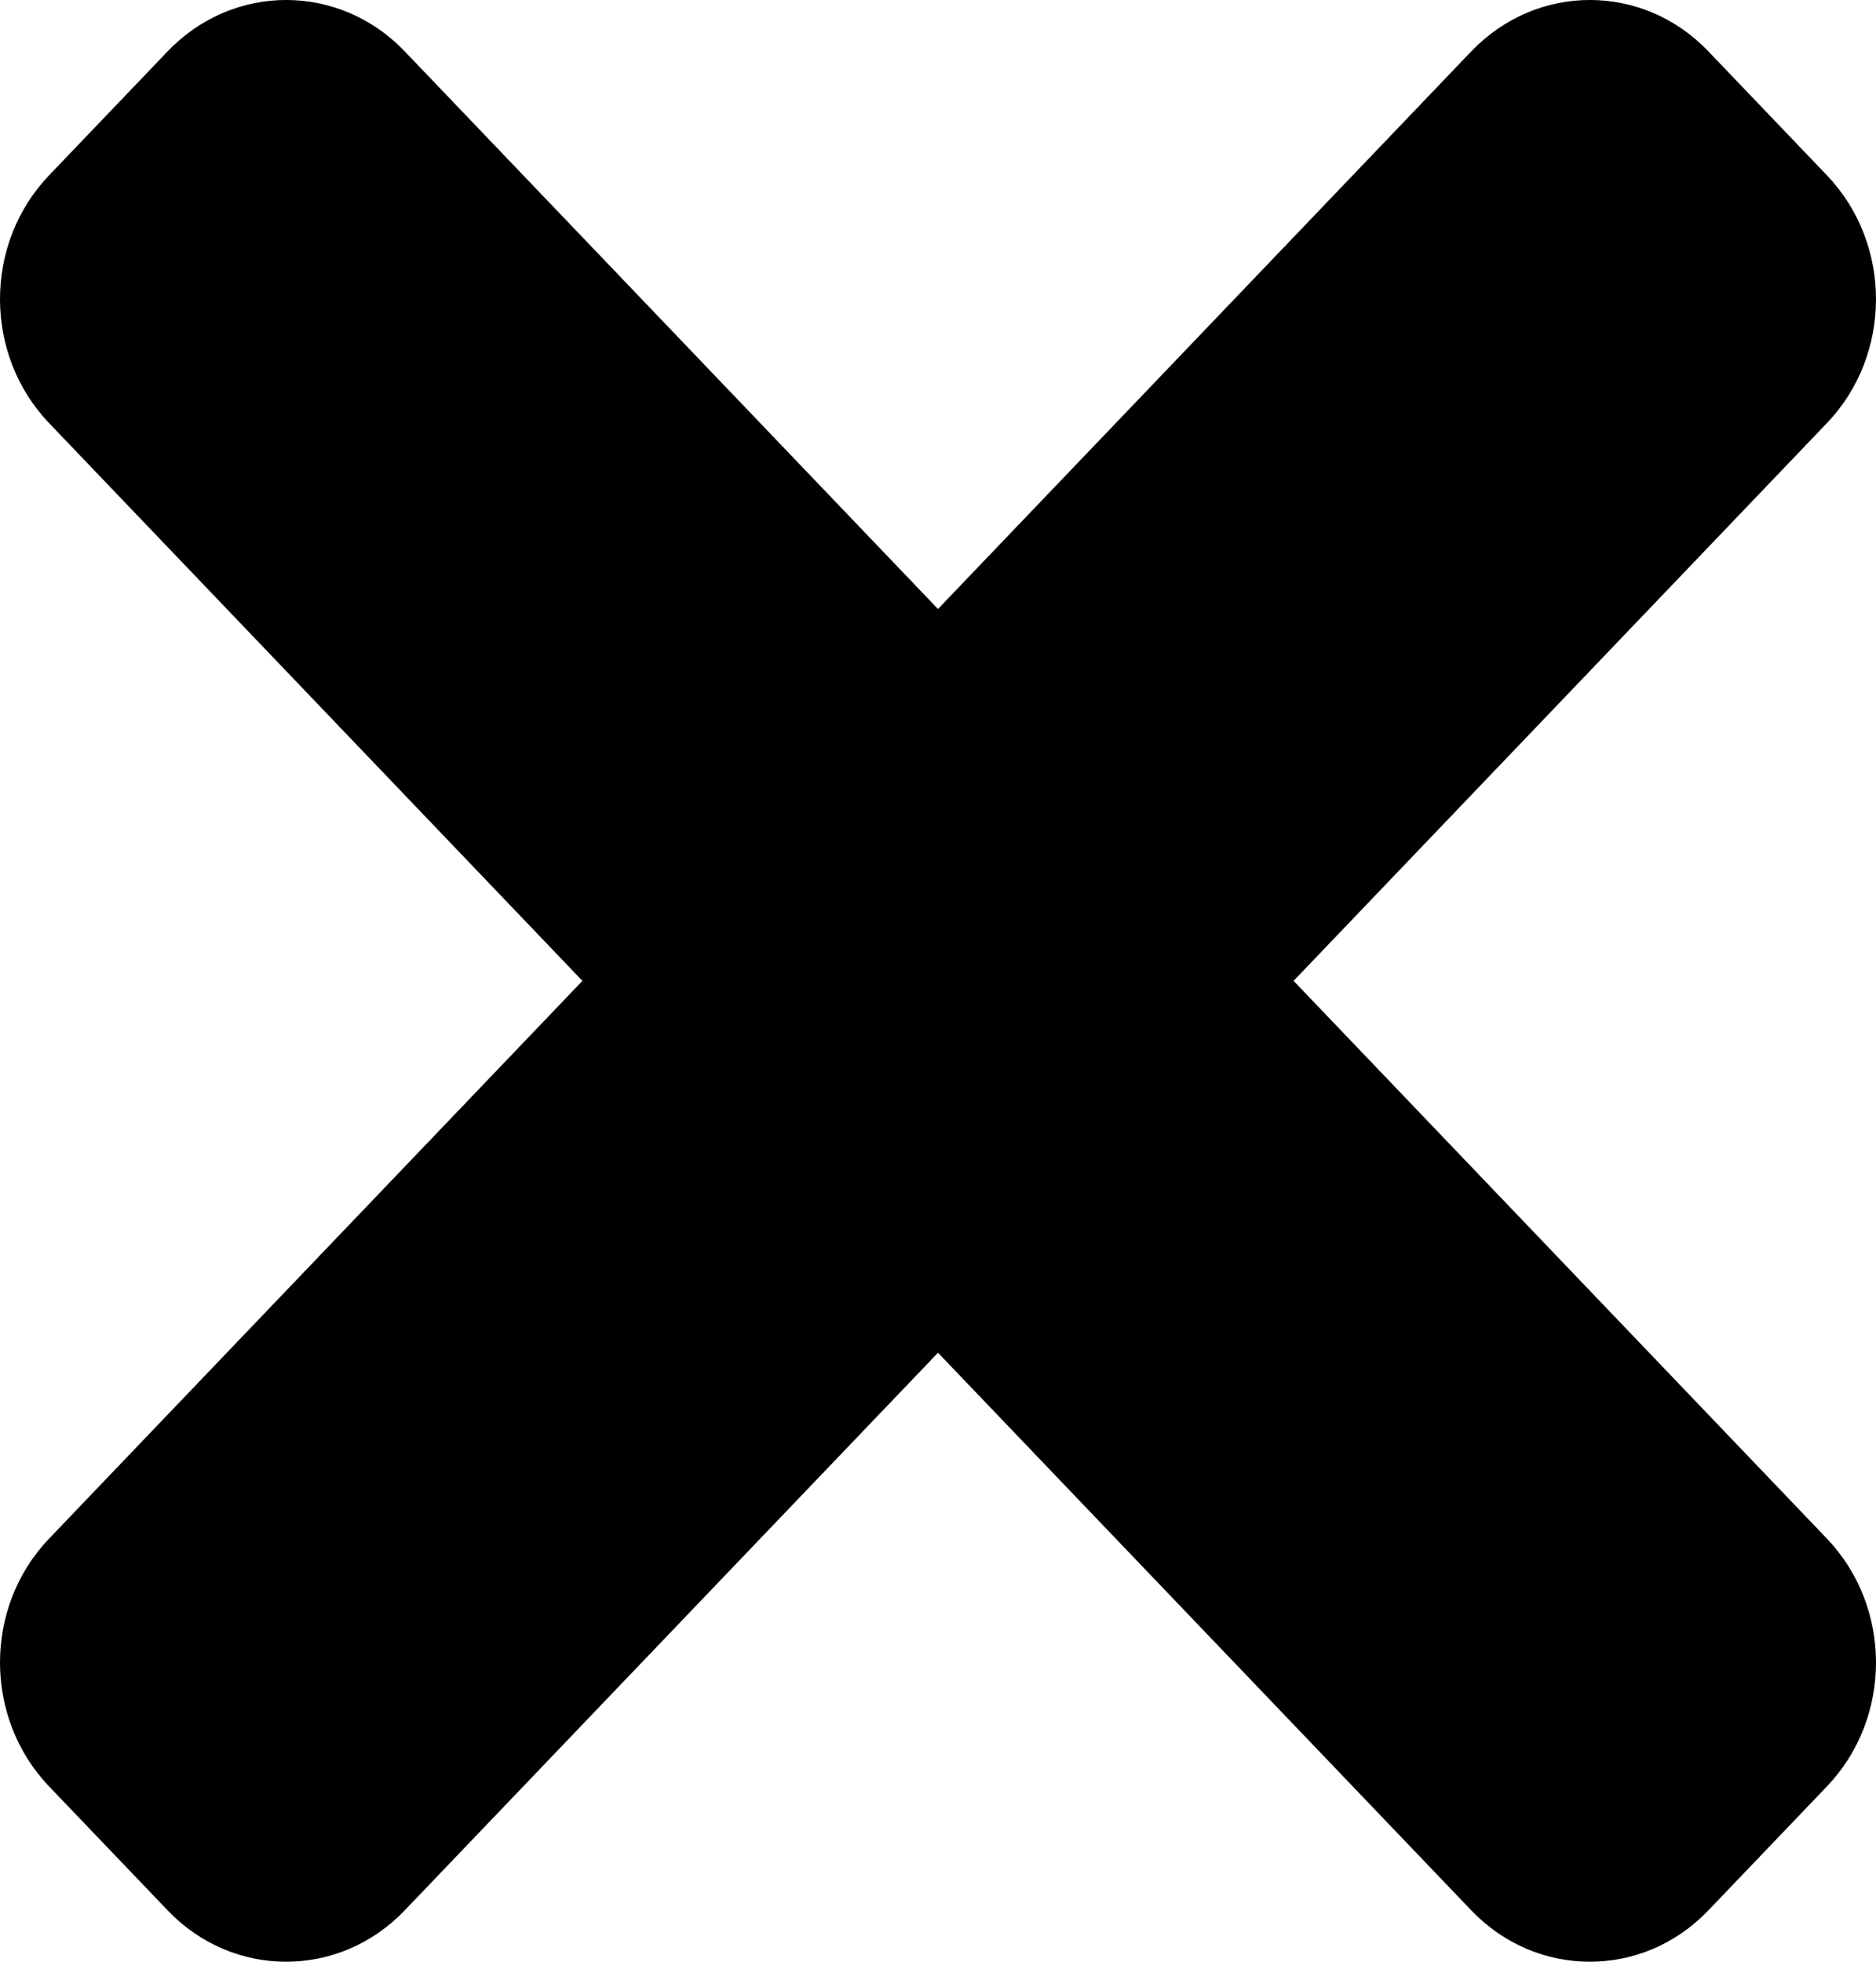 <svg width="22" height="23" viewBox="0 0 22 23" fill="none" xmlns="http://www.w3.org/2000/svg">
<path d="M15.17 11.5L21.424 4.961C22.192 4.159 22.192 2.858 21.424 2.055L20.034 0.602C19.267 -0.201 18.023 -0.201 17.254 0.602L11 7.14L4.746 0.602C3.978 -0.201 2.734 -0.201 1.966 0.602L0.576 2.055C-0.192 2.857 -0.192 4.158 0.576 4.961L6.83 11.5L0.576 18.039C-0.192 18.841 -0.192 20.142 0.576 20.945L1.966 22.398C2.733 23.201 3.978 23.201 4.746 22.398L11 15.86L17.254 22.398C18.022 23.201 19.267 23.201 20.034 22.398L21.424 20.945C22.192 20.143 22.192 18.842 21.424 18.039L15.17 11.5Z" fill="black"/>
</svg>
